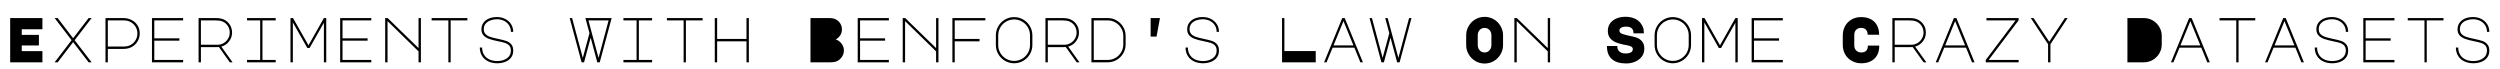 <svg version="1.1" xmlns="http://www.w3.org/2000/svg" xmlns:xlink="http://www.w3.org/1999/xlink" role="img" width="983" height="27" viewbox="0 0 983 27"><title>Experiments With Benford's Law On Some Crazy Datasets</title><desc>Generated by logo.svg, https://github.com/bubkoo/logo.svg</desc><path d="M4 7.10L16.68 7.10L16.68 11.50L8.55 11.50L8.55 13.70L15.30 13.70L15.30 17.88L8.55 17.88L8.55 20.10L16.68 20.10L16.68 24.50L4 24.50L4 7.10ZM28.15 15.80L21.48 7.10L22.68 7.10L28.75 15.03L34.85 7.10L36.03 7.10L29.35 15.80L36.03 24.50L34.85 24.50L28.75 16.57L22.68 24.50L21.48 24.50L28.15 15.80ZM42.40 24.50L41.48 24.50L41.48 7.10L48.48 7.10Q50.23 7.10 51.71 7.85Q53.20 8.60 54.08 9.97Q54.95 11.35 54.95 13.15Q54.95 14.88 54.06 16.32Q53.17 17.77 51.65 18.55Q50.33 19.23 48.48 19.23L42.40 19.23L42.40 24.50M42.40 18.30L48.48 18.30Q50.08 18.30 51.10 17.80Q52.42 17.18 53.23 15.92Q54.03 14.67 54.03 13.15Q54.03 11.65 53.23 10.40Q52.42 9.15 51.08 8.52Q50.05 8.02 48.48 8.02L42.40 8.02L42.40 18.30ZM59.75 7.10L72 7.10L72 8.02L60.67 8.02L60.67 15.07L70.53 15.07L70.53 16L60.67 16L60.67 23.57L72 23.57L72 24.50L59.75 24.50L59.75 7.10ZM88.03 7.68Q89.53 8.38 90.39 9.75Q91.25 11.13 91.25 12.80Q91.25 14.75 90.06 16.29Q88.88 17.82 87.03 18.32L91.45 24.50L90.35 24.50L86.08 18.50L85.28 18.52L79 18.52L79 24.50L78.08 24.50L78.08 7.10L84.70 7.10Q85.80 7.10 86.59 7.24Q87.38 7.38 88.03 7.68M85.53 17.60Q86.83 17.60 87.92 16.95Q89.03 16.30 89.67 15.20Q90.33 14.10 90.33 12.80Q90.33 11.35 89.56 10.17Q88.80 9 87.45 8.43Q86.47 8.02 84.70 8.02L79 8.02L79 17.60L85.53 17.60ZM108.40 7.10L108.40 8.02L103.20 8.02L103.20 23.57L108.40 23.57L108.40 24.50L97.13 24.50L97.13 23.57L102.30 23.57L102.30 8.02L97.13 8.02L97.13 7.10L108.40 7.10ZM115.15 24.50L114.22 24.50L114.22 7.10L115.22 7.10L121.30 17.82L127.35 7.10L128.28 7.10L128.28 24.50L127.35 24.50L127.35 8.95L121.72 18.88L120.85 18.88L115.15 8.82L115.15 24.50ZM133.75 7.10L146 7.10L146 8.02L134.68 8.02L134.68 15.07L144.53 15.07L144.53 16L134.68 16L134.68 23.57L146 23.57L146 24.50L133.75 24.50L133.75 7.10ZM151.45 24.50L151.45 7.10L152.43 7.10L164.57 18.90L164.57 7.10L165.50 7.10L165.50 24.50L164.57 24.50L164.57 20.20L152.38 8.30L152.38 24.50L151.45 24.50ZM183.78 7.10L183.78 8.02L177.20 8.02L177.20 24.50L176.30 24.50L176.30 8.02L169.72 8.02L169.72 7.10L183.78 7.10ZM195.63 16.17Q193.50 15.75 192.16 15.24Q190.82 14.72 190.06 13.84Q189.30 12.95 189.30 11.55Q189.30 10.10 190.06 9Q190.82 7.90 192.21 7.30Q193.60 6.70 195.43 6.70Q197.18 6.70 198.64 7.44Q200.10 8.18 200.95 9.50Q201.80 10.82 201.80 12.52L200.88 12.52Q200.88 11.05 200.15 9.92Q199.43 8.80 198.18 8.19Q196.93 7.57 195.40 7.57Q194.05 7.57 192.88 8Q191.70 8.43 190.96 9.30Q190.22 10.17 190.22 11.50Q190.22 12.70 190.93 13.41Q191.63 14.13 192.75 14.50Q193.88 14.88 195.90 15.30Q197.95 15.72 199.09 16.11Q200.22 16.50 201.01 17.40Q201.80 18.30 201.80 19.93Q201.80 21.55 200.94 22.66Q200.07 23.77 198.65 24.32Q197.22 24.88 195.55 24.88Q193.47 24.88 191.90 24.10Q190.32 23.32 189.49 21.91Q188.65 20.50 188.65 18.68L189.57 18.68Q189.57 20.27 190.29 21.48Q191 22.68 192.35 23.34Q193.70 24 195.55 24Q197.85 24 199.36 22.90Q200.88 21.80 200.88 19.90Q200.88 18.60 200.22 17.90Q199.57 17.20 198.59 16.89Q197.60 16.57 195.63 16.17ZM231.78 13.05L230.18 7.10L240.50 7.10L235.82 24.50L234.85 24.50L232.25 14.82L229.65 24.50L228.68 24.50L224 7.10L224.95 7.10L229.15 22.77L231.78 13.05M239.30 8.02L231.38 8.02L232.72 13.05L235.35 22.77L239.30 8.02ZM256.40 7.10L256.40 8.02L251.20 8.02L251.20 23.57L256.40 23.57L256.40 24.50L245.13 24.50L245.13 23.57L250.30 23.57L250.30 8.02L245.13 8.02L245.13 7.10L256.40 7.10ZM276.27 7.10L276.27 8.02L269.70 8.02L269.70 24.50L268.80 24.50L268.80 8.02L262.23 8.02L262.23 7.10L276.27 7.10ZM281.05 24.50L281.05 7.10L281.98 7.10L281.98 15.32L293.52 15.32L293.52 7.10L294.45 7.10L294.45 24.50L293.52 24.50L293.52 16.25L281.98 16.25L281.98 24.50L281.05 24.50ZM325.98 7.10Q327.63 7.10 328.60 7.60Q329.77 8.20 330.41 9.25Q331.05 10.30 331.05 11.60Q331.05 12.82 330.40 13.86Q329.75 14.90 328.63 15.50Q329.98 15.97 330.90 17.15Q331.82 18.32 331.82 19.80Q331.82 21.10 331.16 22.19Q330.50 23.27 329.40 23.90Q328.85 24.20 328.18 24.35Q327.50 24.50 326.38 24.50L318.68 24.50L318.68 7.10L325.98 7.10ZM337.25 7.10L349.50 7.10L349.50 8.02L338.18 8.02L338.18 15.07L348.02 15.07L348.02 16L338.18 16L338.18 23.57L349.50 23.57L349.50 24.50L337.25 24.50L337.25 7.10ZM354.95 24.50L354.95 7.10L355.93 7.10L368.07 18.90L368.07 7.10L369 7.10L369 24.50L368.07 24.50L368.07 20.20L355.88 8.30L355.88 24.50L354.95 24.50ZM374.48 7.10L387.45 7.10L387.45 8.02L375.40 8.02L375.40 15.32L385.15 15.32L385.15 16.25L375.40 16.25L375.40 24.50L374.48 24.50L374.48 7.10ZM398.75 6.72Q400.70 6.72 402.35 7.69Q404 8.65 404.96 10.30Q405.93 11.95 405.93 13.90L405.93 17.70Q405.93 19.65 404.96 21.30Q404 22.95 402.35 23.91Q400.70 24.88 398.75 24.88Q396.80 24.88 395.15 23.91Q393.50 22.95 392.54 21.30Q391.57 19.65 391.57 17.70L391.57 13.90Q391.57 11.95 392.54 10.30Q393.50 8.65 395.15 7.69Q396.80 6.72 398.75 6.72M392.50 17.70Q392.50 19.40 393.34 20.84Q394.18 22.27 395.61 23.11Q397.05 23.95 398.75 23.95Q400.45 23.95 401.89 23.11Q403.32 22.27 404.16 20.84Q405 19.40 405 17.70L405 13.90Q405 12.20 404.16 10.76Q403.32 9.32 401.89 8.49Q400.45 7.65 398.75 7.65Q397.05 7.65 395.61 8.49Q394.18 9.32 393.34 10.76Q392.50 12.20 392.50 13.90L392.50 17.70ZM421.02 7.68Q422.52 8.38 423.39 9.75Q424.25 11.13 424.25 12.80Q424.25 14.75 423.06 16.29Q421.88 17.82 420.02 18.32L424.45 24.50L423.35 24.50L419.07 18.50L418.27 18.52L412 18.52L412 24.50L411.07 24.50L411.07 7.10L417.70 7.10Q418.80 7.10 419.59 7.24Q420.38 7.38 421.02 7.68M418.52 17.60Q419.82 17.60 420.93 16.95Q422.02 16.30 422.68 15.20Q423.32 14.10 423.32 12.80Q423.32 11.35 422.56 10.17Q421.80 9 420.45 8.43Q419.48 8.02 417.70 8.02L412 8.02L412 17.60L418.52 17.60ZM435.57 7.10Q437.48 7.10 439.09 8.05Q440.70 9 441.65 10.61Q442.60 12.22 442.60 14.13L442.60 17.48Q442.60 19.38 441.65 20.99Q440.70 22.60 439.09 23.55Q437.48 24.50 435.57 24.50L429.15 24.50L429.15 7.10L435.57 7.10M441.68 14.13Q441.68 12.47 440.85 11.07Q440.02 9.67 438.61 8.85Q437.20 8.02 435.55 8.02L430.07 8.02L430.07 23.57L435.55 23.57Q437.20 23.57 438.61 22.75Q440.02 21.93 440.85 20.52Q441.68 19.13 441.68 17.48L441.68 14.13ZM456.10 7.10L454.75 14.38L452.43 14.38L452.43 7.10L456.10 7.10ZM473.13 16.17Q471 15.75 469.66 15.24Q468.32 14.72 467.56 13.84Q466.80 12.95 466.80 11.55Q466.80 10.10 467.56 9Q468.32 7.90 469.71 7.30Q471.10 6.70 472.93 6.70Q474.68 6.70 476.14 7.44Q477.60 8.18 478.45 9.50Q479.30 10.82 479.30 12.52L478.38 12.52Q478.38 11.05 477.65 9.92Q476.93 8.80 475.68 8.19Q474.43 7.57 472.90 7.57Q471.55 7.57 470.38 8Q469.20 8.43 468.46 9.30Q467.73 10.17 467.73 11.50Q467.73 12.70 468.43 13.41Q469.13 14.13 470.25 14.50Q471.38 14.88 473.40 15.30Q475.45 15.72 476.59 16.11Q477.73 16.50 478.51 17.40Q479.30 18.30 479.30 19.93Q479.30 21.55 478.44 22.66Q477.57 23.77 476.15 24.32Q474.73 24.88 473.05 24.88Q470.98 24.88 469.40 24.10Q467.82 23.32 466.99 21.91Q466.15 20.50 466.15 18.68L467.07 18.68Q467.07 20.27 467.79 21.48Q468.50 22.68 469.85 23.34Q471.20 24 473.05 24Q475.35 24 476.86 22.90Q478.38 21.80 478.38 19.90Q478.38 18.60 477.73 17.90Q477.07 17.20 476.09 16.89Q475.10 16.57 473.13 16.17ZM517.35 20.07L517.35 24.50L504.10 24.50L504.10 7.10L505.02 7.10L505.02 20.07L517.35 20.07ZM527.77 7.10L528.75 7.10L535.90 24.50L534.90 24.50L532.55 18.75L523.98 18.75L521.60 24.50L520.63 24.50L527.77 7.10M524.35 17.85L532.17 17.85L528.25 8.30L524.35 17.85ZM555 7.10L550.33 24.50L549.35 24.50L546.75 14.82L544.15 24.50L543.17 24.50L538.50 7.10L539.45 7.10L543.65 22.77L546.27 13.05L544.67 7.10L545.63 7.10L547.23 13.05L549.85 22.77L554.05 7.10L555 7.10ZM576.50 13.88Q576.50 11.92 577.48 10.25Q578.45 8.57 580.11 7.60Q581.77 6.63 583.75 6.63Q585.73 6.63 587.39 7.60Q589.05 8.57 590.02 10.25Q591 11.92 591 13.88L591 17.73Q591 19.68 590.02 21.35Q589.05 23.02 587.39 24Q585.73 24.98 583.75 24.98Q581.77 24.98 580.11 24Q578.45 23.02 577.48 21.35Q576.50 19.68 576.50 17.73L576.50 13.88M581.05 17.73Q581.05 18.93 581.80 19.77Q582.55 20.63 583.75 20.63Q584.92 20.63 585.67 19.77Q586.42 18.93 586.42 17.73L586.42 13.85Q586.42 12.63 585.67 11.80Q584.92 10.97 583.75 10.97Q582.55 10.97 581.80 11.80Q581.05 12.63 581.05 13.85L581.05 17.73ZM595.45 24.50L595.45 7.10L596.42 7.10L608.58 18.90L608.58 7.10L609.50 7.10L609.50 24.50L608.58 24.50L608.58 20.20L596.38 8.30L596.38 24.50L595.45 24.50ZM639.38 24.95Q635.75 24.95 633.79 23.24Q631.83 21.52 631.85 18.10L635.92 18.10Q635.90 19.52 636.77 20.27Q637.65 21.02 639.23 21.02Q640.52 21.02 641.27 20.60Q642.02 20.18 642.02 19.30Q642.02 18.57 641.26 18.25Q640.50 17.93 639.75 17.79Q639 17.65 638.83 17.63Q636.90 17.25 635.50 16.71Q634.10 16.17 633.15 15.07Q632.20 13.97 632.20 12.17Q632.20 10.38 633.15 9.11Q634.10 7.85 635.69 7.22Q637.27 6.60 639.15 6.60Q641.42 6.60 643.09 7.45Q644.75 8.30 645.70 10.02Q646.17 10.85 646.27 11.61Q646.38 12.38 646.38 13.10L642.30 13.10Q642.30 11.75 641.58 11.11Q640.85 10.47 639.33 10.47Q638.10 10.47 637.42 10.90Q636.75 11.32 636.75 12.05Q636.75 12.85 637.65 13.22Q638.55 13.60 639.92 13.90Q642.17 14.35 643.44 14.76Q644.70 15.17 645.63 16.23Q646.55 17.27 646.55 19.18Q646.55 20.98 645.55 22.27Q644.55 23.57 642.91 24.26Q641.27 24.95 639.38 24.95ZM657.75 6.72Q659.70 6.72 661.35 7.69Q663 8.65 663.96 10.30Q664.92 11.95 664.92 13.90L664.92 17.70Q664.92 19.65 663.96 21.30Q663 22.95 661.35 23.91Q659.70 24.88 657.75 24.88Q655.80 24.88 654.15 23.91Q652.50 22.95 651.54 21.30Q650.58 19.65 650.58 17.70L650.58 13.90Q650.58 11.95 651.54 10.30Q652.50 8.65 654.15 7.69Q655.80 6.72 657.75 6.72M651.50 17.70Q651.50 19.40 652.34 20.84Q653.17 22.27 654.61 23.11Q656.05 23.95 657.75 23.95Q659.45 23.95 660.89 23.11Q662.33 22.27 663.16 20.84Q664 19.40 664 17.70L664 13.90Q664 12.20 663.16 10.76Q662.33 9.32 660.89 8.49Q659.45 7.65 657.75 7.65Q656.05 7.65 654.61 8.49Q653.17 9.32 652.34 10.76Q651.50 12.20 651.50 13.90L651.50 17.70ZM670.15 24.50L669.23 24.50L669.23 7.10L670.23 7.10L676.30 17.82L682.35 7.10L683.27 7.10L683.27 24.50L682.35 24.50L682.35 8.95L676.73 18.88L675.85 18.88L670.15 8.82L670.15 24.50ZM688.75 7.10L701 7.10L701 8.02L689.67 8.02L689.67 15.07L699.52 15.07L699.52 16L689.67 16L689.67 23.57L701 23.57L701 24.50L688.75 24.50L688.75 7.10ZM738.92 17.93Q738.95 21.20 737.05 23.04Q735.15 24.88 731.83 24.88Q729.85 24.88 728.19 23.98Q726.52 23.07 725.55 21.43Q724.58 19.77 724.58 17.63L724.58 13.97Q724.58 11.85 725.51 10.20Q726.45 8.55 728.09 7.64Q729.73 6.72 731.75 6.72Q735.08 6.72 736.96 8.54Q738.85 10.35 738.88 13.65L734.38 13.65Q734.35 12.38 733.69 11.67Q733.02 10.97 731.75 10.97Q730.60 10.97 729.85 11.70Q729.10 12.42 729.10 13.75L729.10 17.82Q729.10 19.15 729.89 19.89Q730.67 20.63 731.83 20.63Q734.45 20.63 734.45 17.93L738.92 17.93ZM754.02 7.68Q755.52 8.38 756.39 9.75Q757.25 11.13 757.25 12.80Q757.25 14.75 756.06 16.29Q754.88 17.82 753.02 18.32L757.45 24.50L756.35 24.50L752.08 18.50L751.27 18.52L745 18.52L745 24.50L744.08 24.50L744.08 7.10L750.70 7.10Q751.80 7.10 752.59 7.24Q753.38 7.38 754.02 7.68M751.52 17.60Q752.83 17.60 753.92 16.95Q755.02 16.30 755.67 15.20Q756.33 14.10 756.33 12.80Q756.33 11.35 755.56 10.17Q754.80 9 753.45 8.43Q752.48 8.02 750.70 8.02L745 8.02L745 17.60L751.52 17.60ZM768.27 7.10L769.25 7.10L776.40 24.50L775.40 24.50L773.05 18.75L764.48 18.75L762.10 24.50L761.13 24.50L768.27 7.10M764.85 17.85L772.67 17.85L768.75 8.30L764.85 17.85ZM793.73 7.10L793.70 8.02L781.95 23.57L793.73 23.57L793.73 24.50L780.80 24.50L780.80 23.57L792.52 8.02L781.08 8.02L781.08 7.10L793.73 7.10ZM799.60 7.10L805.77 16.40L811.90 7.10L813 7.10L806.23 17.38L806.23 24.50L805.30 24.50L805.30 17.38L798.50 7.10L799.60 7.10ZM836.50 24.50L836.50 7.10L842.98 7.10Q844.88 7.10 846.49 8.05Q848.10 9 849.05 10.61Q850 12.22 850 14.13L850 17.48Q850 19.38 849.05 20.99Q848.10 22.60 846.49 23.55Q844.88 24.50 842.98 24.50L836.50 24.50ZM860.77 7.10L861.75 7.10L868.90 24.50L867.90 24.50L865.55 18.75L856.98 18.75L854.60 24.50L853.63 24.50L860.77 7.10M857.35 17.85L865.17 17.85L861.25 8.30L857.35 17.85ZM886.77 7.10L886.77 8.02L880.20 8.02L880.20 24.50L879.30 24.50L879.30 8.02L872.73 8.02L872.73 7.10L886.77 7.10ZM897.77 7.10L898.75 7.10L905.90 24.50L904.90 24.50L902.55 18.75L893.98 18.75L891.60 24.50L890.63 24.50L897.77 7.10M894.35 17.85L902.17 17.85L898.25 8.30L894.35 17.85ZM917.13 16.17Q915 15.75 913.66 15.24Q912.33 14.72 911.56 13.84Q910.80 12.95 910.80 11.55Q910.80 10.10 911.56 9Q912.33 7.90 913.71 7.30Q915.10 6.70 916.92 6.70Q918.67 6.70 920.14 7.44Q921.60 8.18 922.45 9.50Q923.30 10.82 923.30 12.52L922.38 12.52Q922.38 11.05 921.65 9.92Q920.92 8.80 919.67 8.19Q918.42 7.57 916.90 7.57Q915.55 7.57 914.38 8Q913.20 8.43 912.46 9.30Q911.73 10.17 911.73 11.50Q911.73 12.70 912.42 13.41Q913.13 14.13 914.25 14.50Q915.38 14.88 917.40 15.30Q919.45 15.72 920.59 16.11Q921.73 16.50 922.51 17.40Q923.30 18.30 923.30 19.93Q923.30 21.55 922.44 22.66Q921.58 23.77 920.15 24.32Q918.73 24.88 917.05 24.88Q914.98 24.88 913.40 24.10Q911.83 23.32 910.99 21.91Q910.15 20.50 910.15 18.68L911.08 18.68Q911.08 20.27 911.79 21.48Q912.50 22.68 913.85 23.34Q915.20 24 917.05 24Q919.35 24 920.86 22.90Q922.38 21.80 922.38 19.90Q922.38 18.60 921.73 17.90Q921.08 17.20 920.09 16.89Q919.10 16.57 917.13 16.17ZM929.25 7.10L941.50 7.10L941.50 8.02L930.17 8.02L930.17 15.07L940.02 15.07L940.02 16L930.17 16L930.17 23.57L941.50 23.57L941.50 24.50L929.25 24.50L929.25 7.10ZM960.77 7.10L960.77 8.02L954.20 8.02L954.20 24.50L953.30 24.50L953.30 8.02L946.73 8.02L946.73 7.10L960.77 7.10ZM972.63 16.17Q970.50 15.75 969.16 15.24Q967.83 14.72 967.06 13.84Q966.30 12.95 966.30 11.55Q966.30 10.10 967.06 9Q967.83 7.90 969.21 7.30Q970.60 6.70 972.42 6.70Q974.17 6.70 975.64 7.44Q977.10 8.18 977.95 9.50Q978.80 10.82 978.80 12.52L977.88 12.52Q977.88 11.05 977.15 9.92Q976.42 8.80 975.17 8.19Q973.92 7.57 972.40 7.57Q971.05 7.57 969.88 8Q968.70 8.43 967.96 9.30Q967.23 10.17 967.23 11.50Q967.23 12.70 967.92 13.41Q968.63 14.13 969.75 14.50Q970.88 14.88 972.90 15.30Q974.95 15.72 976.09 16.11Q977.23 16.50 978.01 17.40Q978.80 18.30 978.80 19.93Q978.80 21.55 977.94 22.66Q977.08 23.77 975.65 24.32Q974.23 24.88 972.55 24.88Q970.48 24.88 968.90 24.10Q967.33 23.32 966.49 21.91Q965.65 20.50 965.65 18.68L966.58 18.68Q966.58 20.27 967.29 21.48Q968 22.68 969.35 23.34Q970.70 24 972.55 24Q974.85 24 976.36 22.90Q977.88 21.80 977.88 19.90Q977.88 18.60 977.23 17.90Q976.58 17.20 975.59 16.89Q974.60 16.57 972.63 16.17Z"></path></svg>